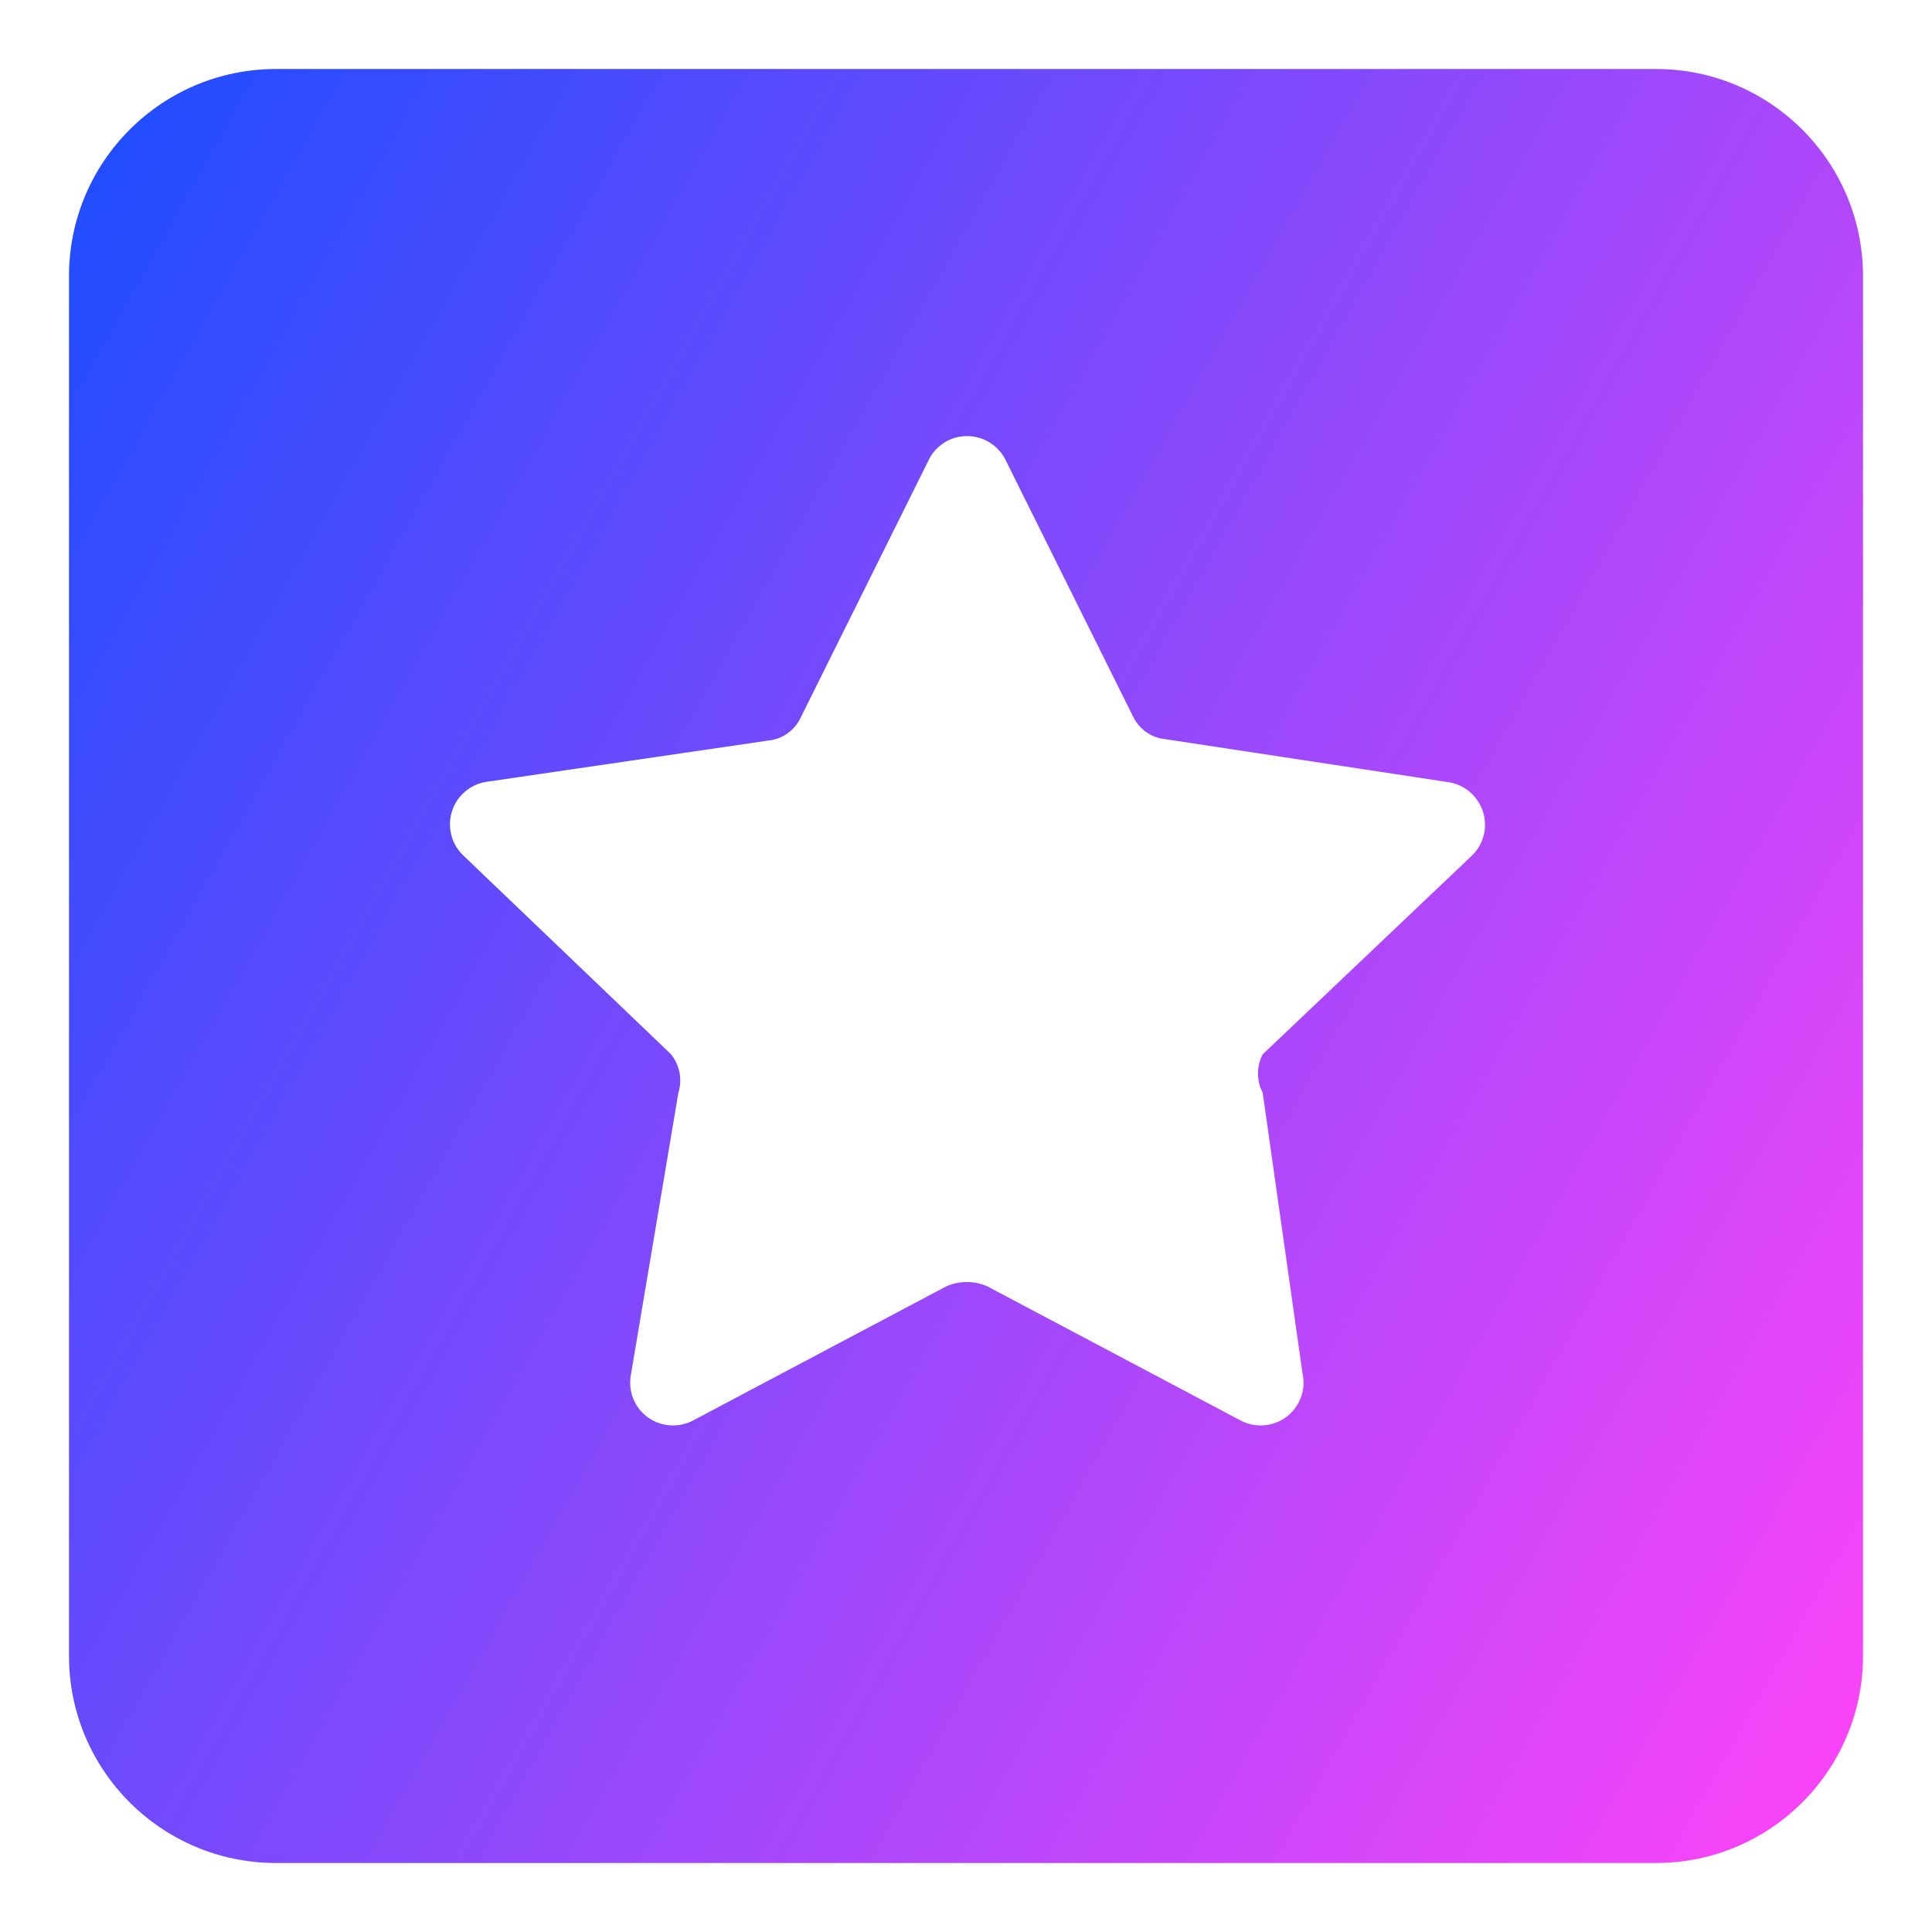 <svg xmlns="http://www.w3.org/2000/svg" fill="none" viewBox="0 0 14 14" id="Star-Square--Streamline-Core-Gradient" height="14" width="14" stroke-width="1"><desc>Star Square Streamline Icon: https://streamlinehq.com</desc><g id="Interface Essential/Bookmark Favorite/star-square--reward-social-rating-media-rate-it-star"><path id="Subtract" fill="url(#paint0_linear_13603_8023)" fill-rule="evenodd" d="M.5 2C.5 1.172 1.172.5 2 .5h10c.828 0 1.5.672 1.5 1.5v10c0 .828-.672 1.5-1.5 1.5H2c-.828 0-1.5-.672-1.5-1.5V2Zm7.706 3.183-.922-1.855c-.027-.052-.067-.095-.117-.124-.05-.03-.107-.045-.165-.044-.058.001-.115.018-.163.05-.049.032-.088.076-.112.129l-.922 1.855c-.021.047-.053.087-.095.118-.041.03-.09.049-.141.054l-2.048.3c-.056.009-.109.034-.152.071-.043.037-.076.085-.093.14-.018.054-.02.112-.007.168.013.056.041.106.081.147l1.512 1.447c.031.038.052.084.062.133.009.049.007.099-.008.146l-.343 2.037c-.012.059-.007.12.014.176.022.056.059.105.108.14.049.035.107.055.167.058.06.003.12-.012.172-.042l1.822-.965c.047-.021.098-.032.15-.032.052 0 .103.011.15.032l1.822.965c.052.03.112.045.172.042.06-.003.118-.023.167-.058.049-.035.086-.084.108-.14.022-.056.027-.117.014-.176l-.289-2.037c-.023-.043-.034-.091-.034-.139 0-.049.012-.096.034-.139l1.512-1.436c.043-.04.074-.092.089-.149.015-.057.013-.117-.005-.174-.018-.056-.052-.106-.097-.144-.045-.038-.101-.062-.159-.07l-2.047-.311c-.051-.005-.1-.024-.141-.054-.041-.03-.074-.071-.095-.118Z" clip-rule="evenodd"></path></g><defs><linearGradient id="paint0_linear_13603_8023" x1="13.456" x2="-1.939" y1="13.503" y2="4.843" gradientUnits="userSpaceOnUse"><stop stop-color="#ff44f8"></stop><stop offset="1" stop-color="#1b4dff"></stop></linearGradient></defs></svg>